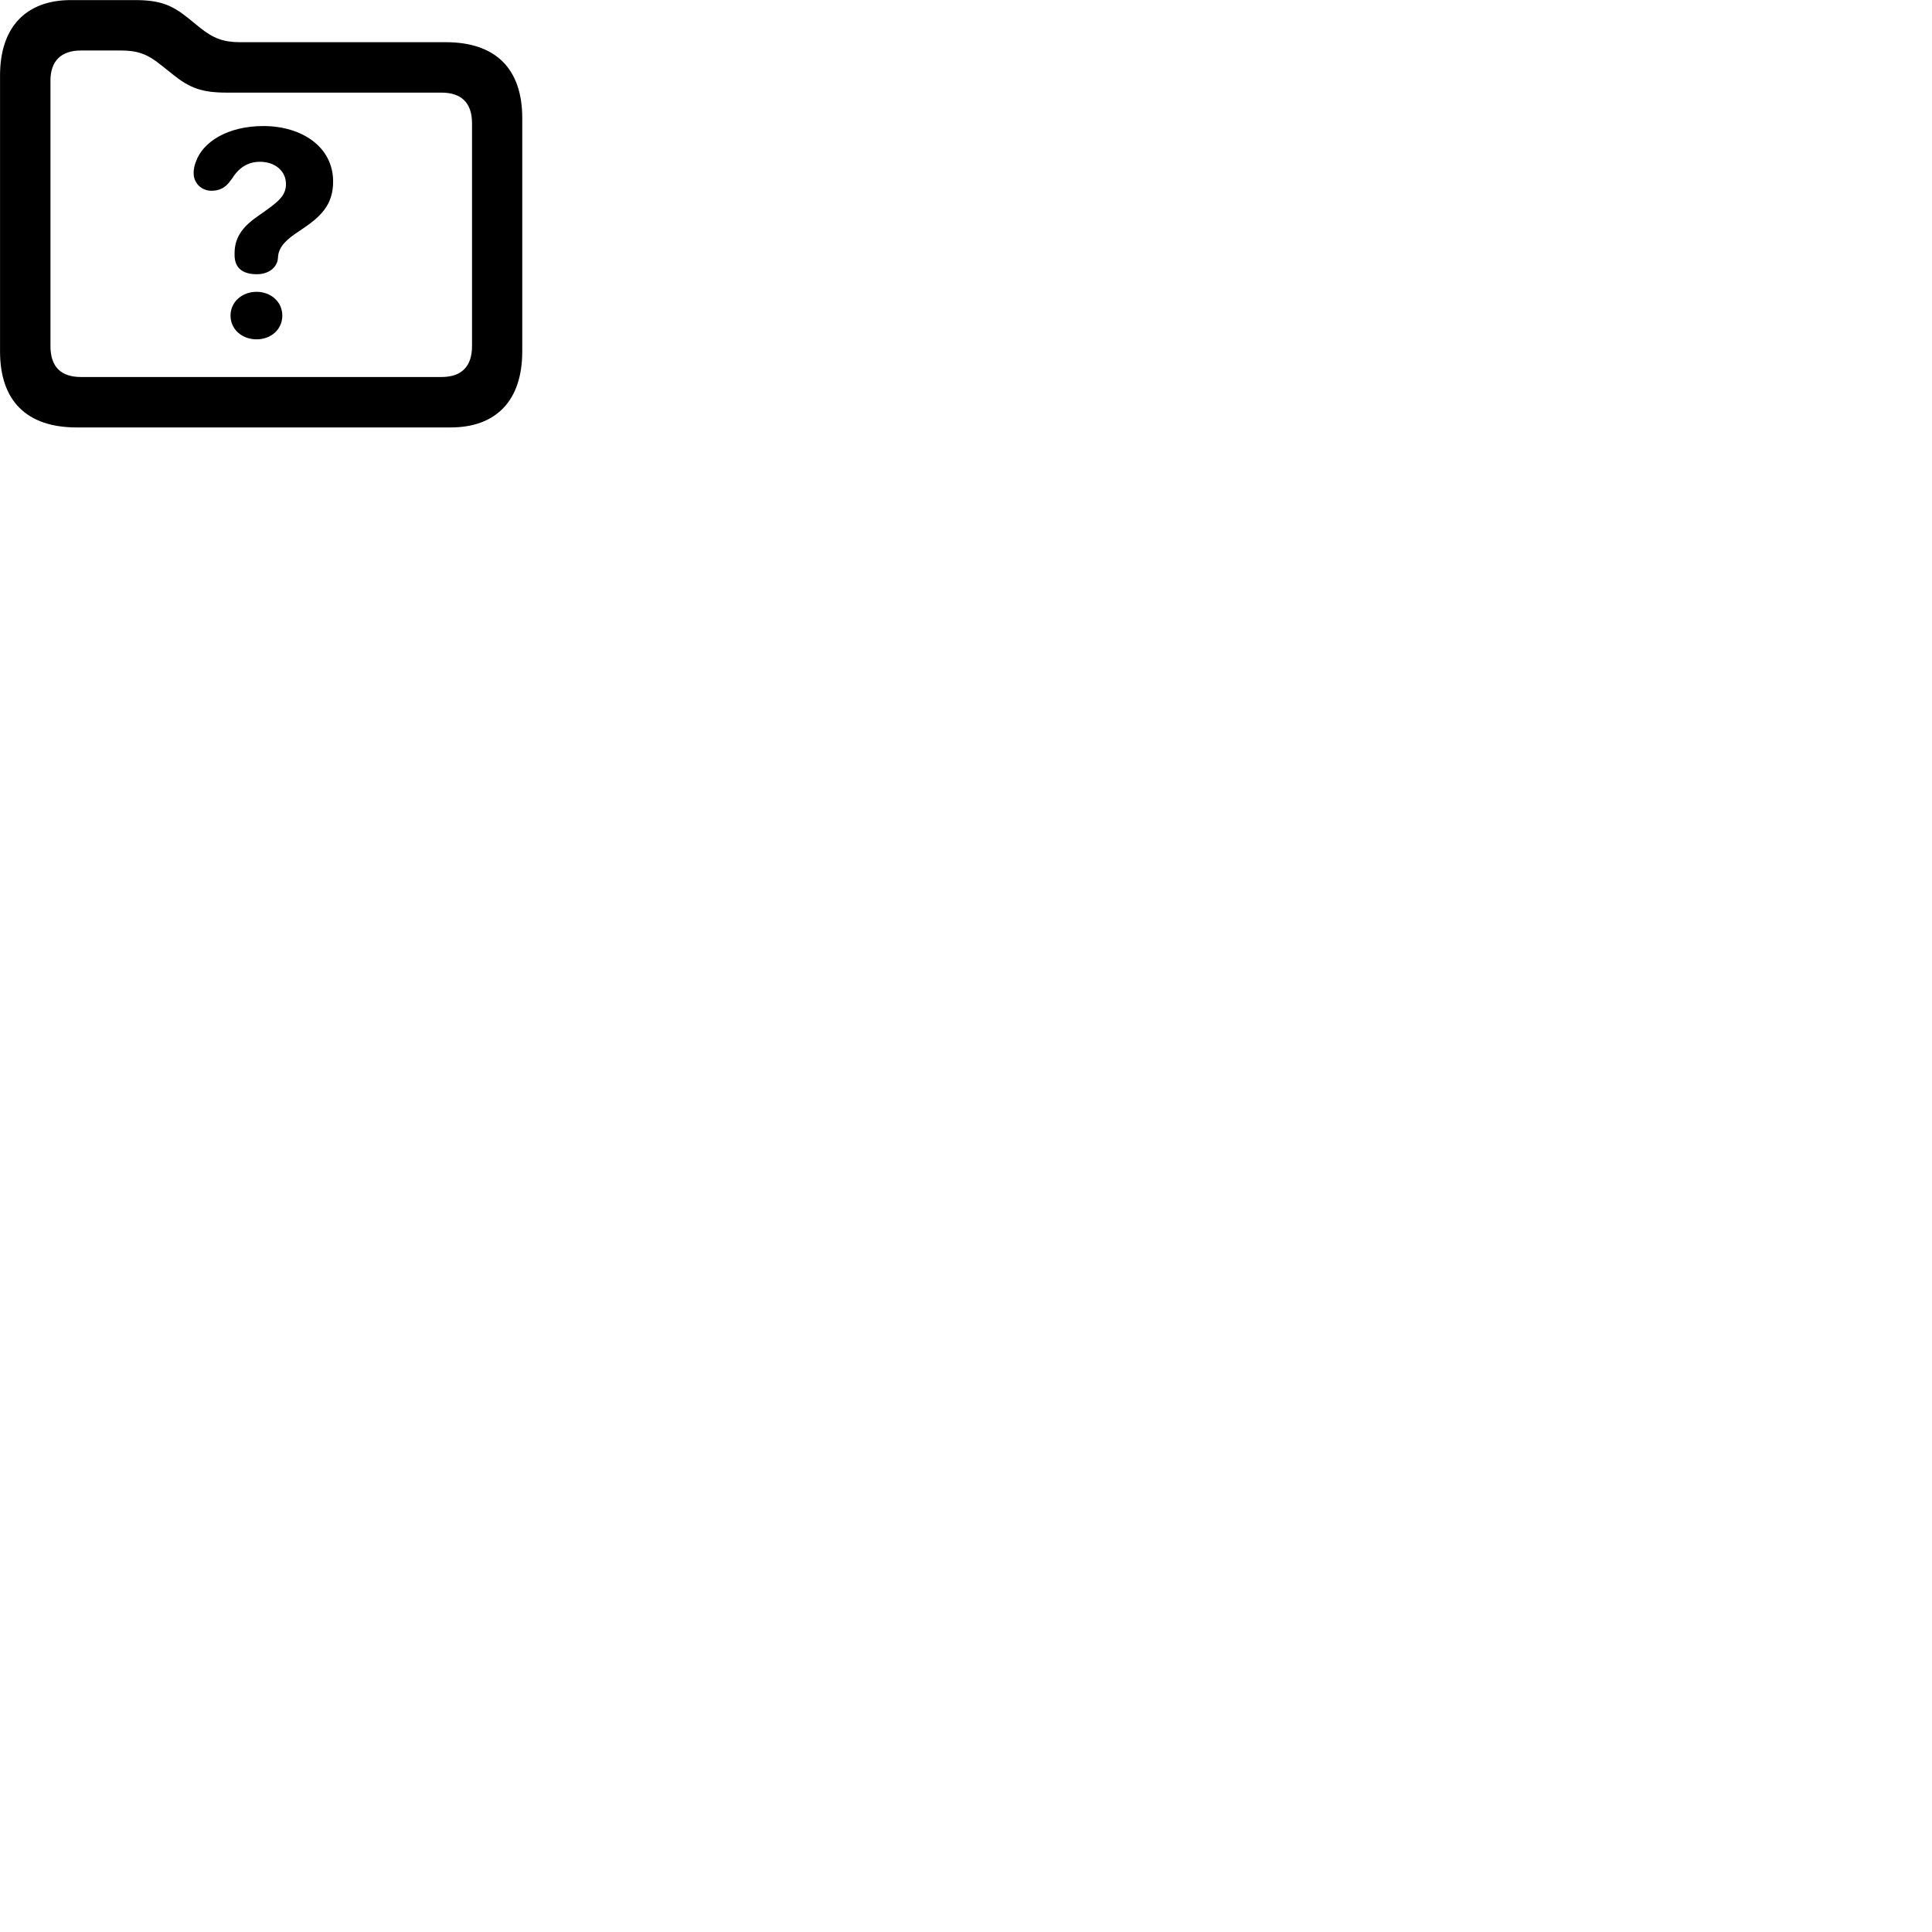 
        <svg xmlns="http://www.w3.org/2000/svg" viewBox="0 0 100 100">
            <path d="M3.972 22.124H23.322C25.662 22.124 27.032 20.754 27.032 18.184V6.114C27.032 3.554 25.652 2.184 23.072 2.184H12.432C11.562 2.184 11.042 1.984 10.352 1.434L9.712 0.914C8.862 0.234 8.242 0.004 6.962 0.004H3.672C1.382 0.004 0.002 1.364 0.002 3.904V18.184C0.002 20.754 1.382 22.124 3.972 22.124ZM4.192 19.514C3.162 19.514 2.612 18.994 2.612 17.914V4.164C2.612 3.154 3.172 2.614 4.182 2.614H6.272C7.122 2.614 7.642 2.804 8.332 3.364L8.972 3.874C9.822 4.554 10.452 4.794 11.732 4.794H22.852C23.862 4.794 24.432 5.304 24.432 6.384V17.914C24.432 18.994 23.862 19.514 22.852 19.514ZM13.292 14.194C13.912 14.194 14.332 13.844 14.382 13.394C14.392 13.344 14.392 13.304 14.392 13.264C14.452 12.734 14.852 12.374 15.512 11.944C16.592 11.234 17.242 10.624 17.242 9.394C17.242 7.594 15.612 6.524 13.632 6.524C11.782 6.524 10.502 7.344 10.142 8.364C10.062 8.564 10.022 8.754 10.022 8.954C10.022 9.504 10.452 9.874 10.942 9.874C11.372 9.874 11.662 9.704 11.882 9.414L12.032 9.214C12.392 8.644 12.872 8.374 13.452 8.374C14.252 8.374 14.802 8.864 14.802 9.524C14.802 10.174 14.342 10.484 13.452 11.114C12.682 11.634 12.142 12.184 12.142 13.104V13.204C12.142 13.864 12.552 14.194 13.292 14.194ZM13.282 17.564C14.012 17.564 14.612 17.064 14.612 16.334C14.612 15.614 14.012 15.104 13.282 15.104C12.532 15.104 11.932 15.624 11.932 16.334C11.932 17.054 12.532 17.564 13.282 17.564Z" />
        </svg>
    